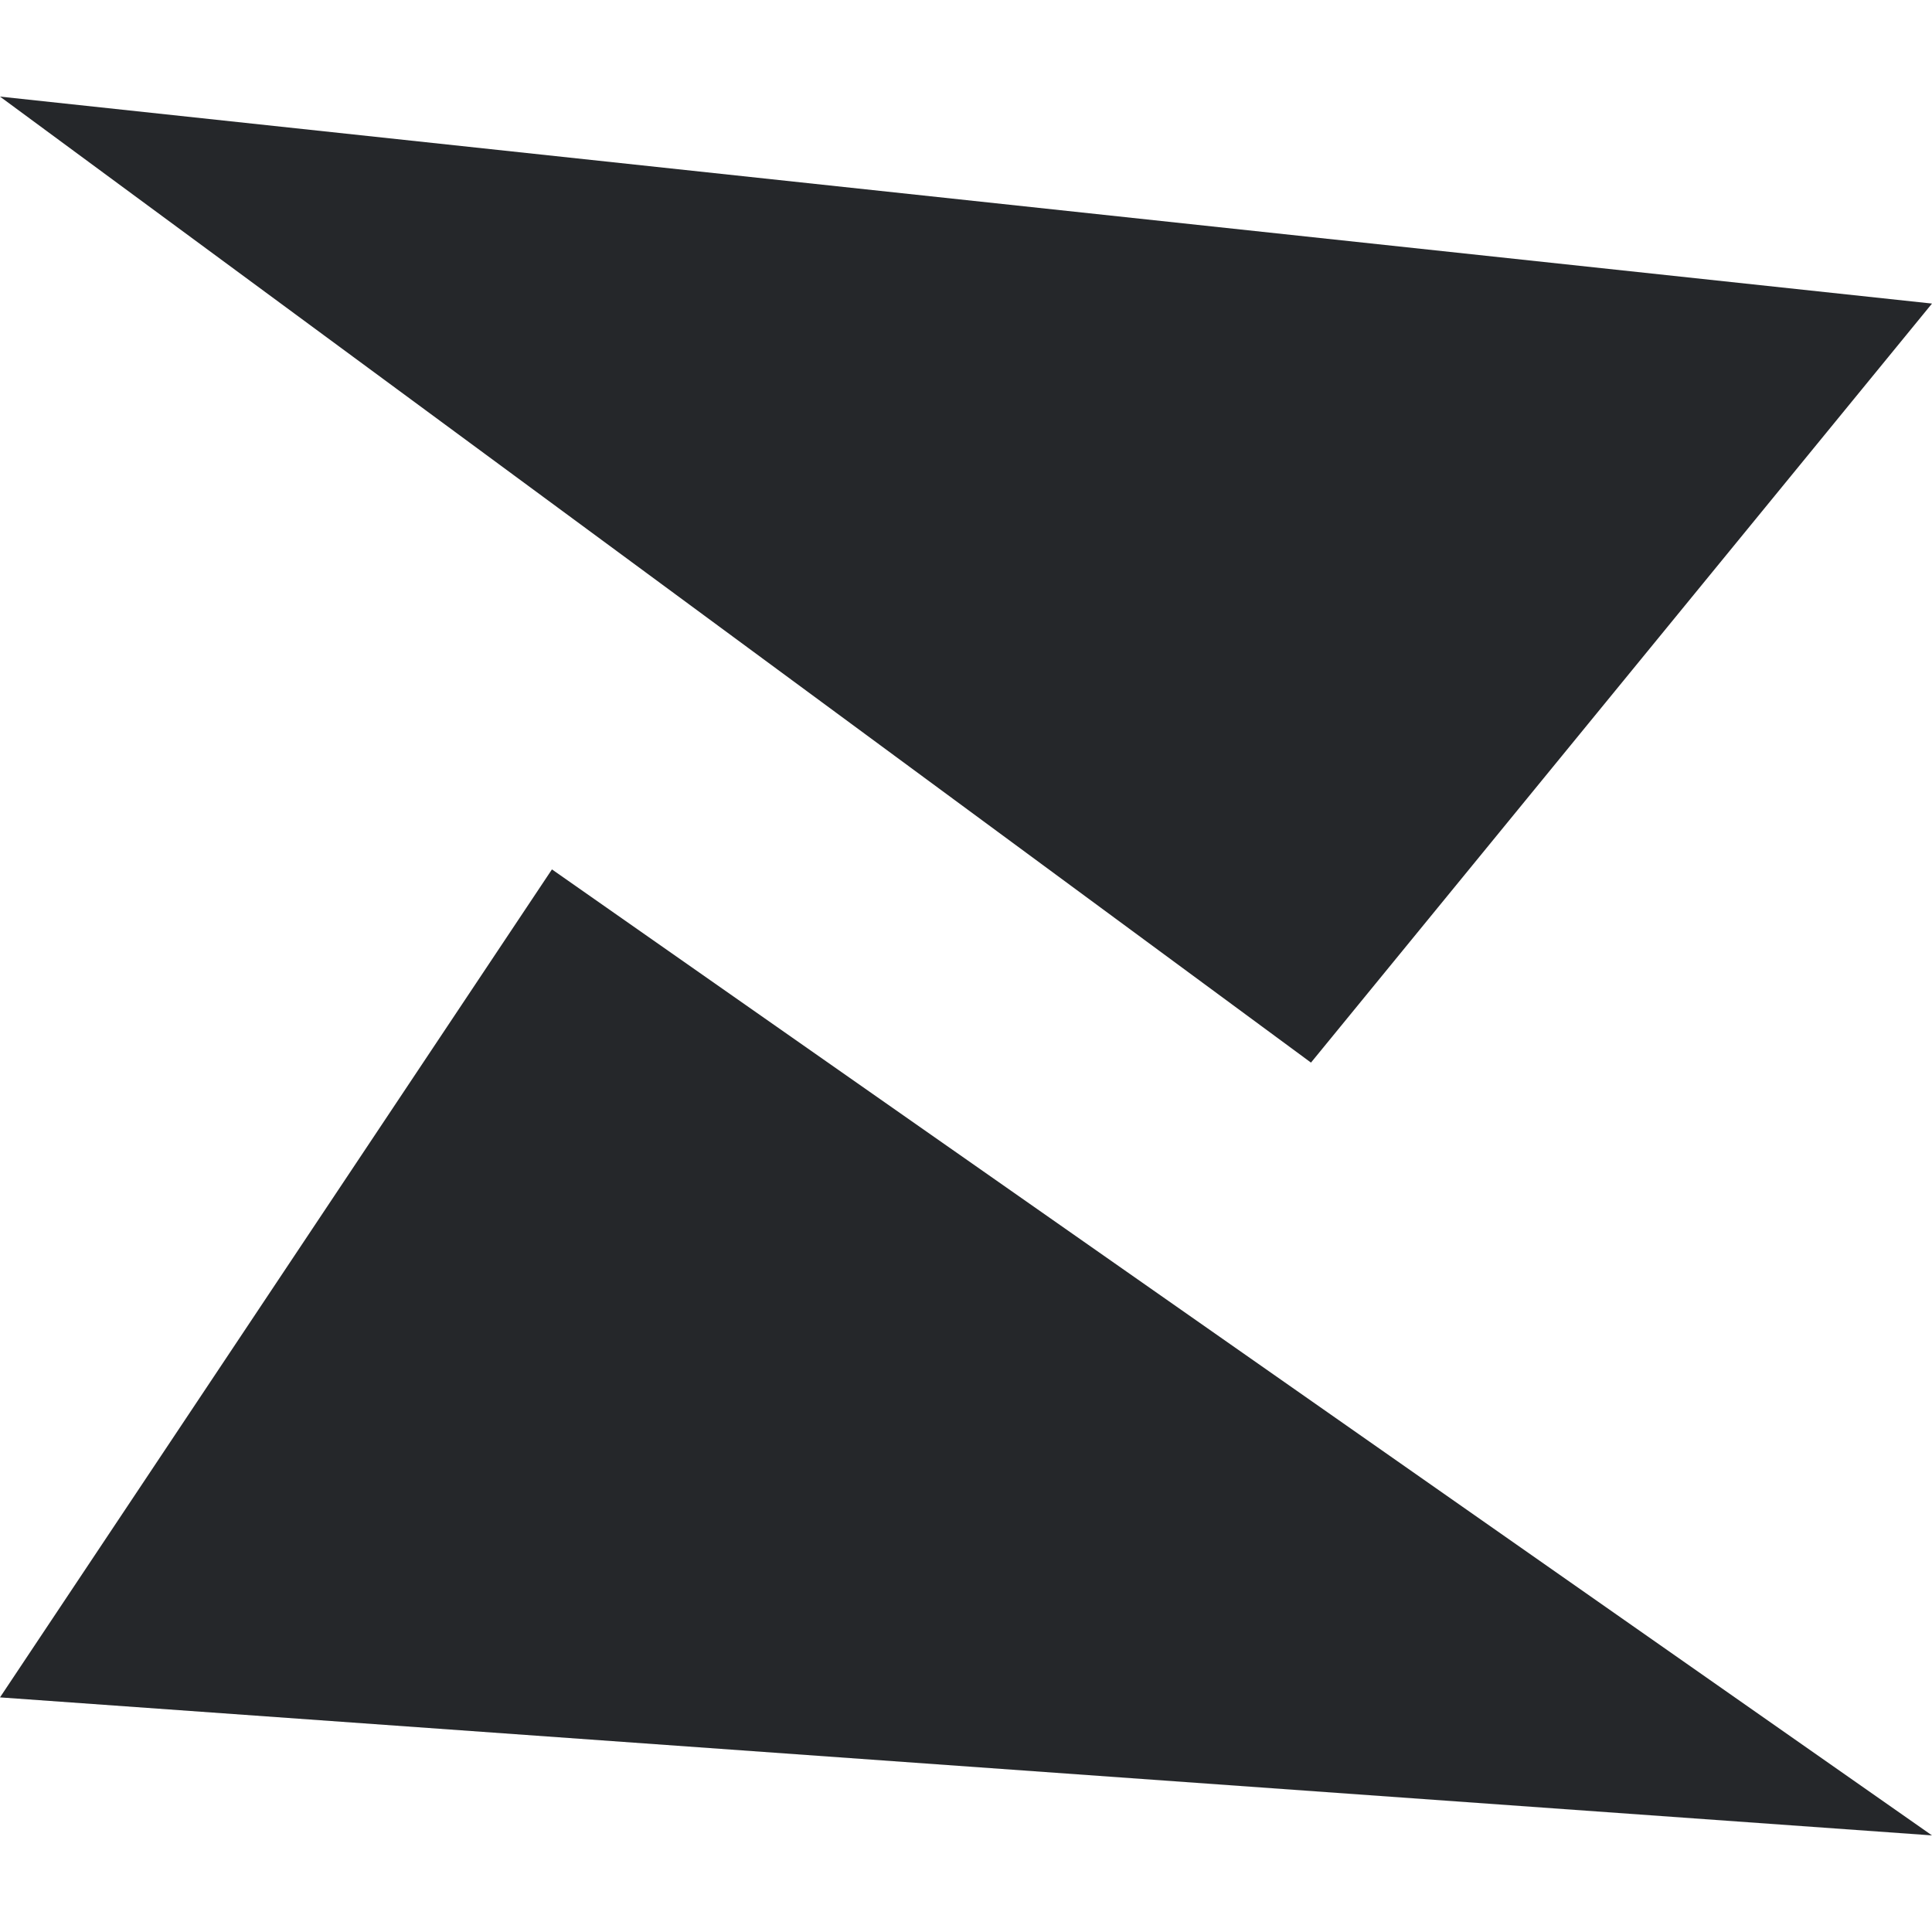 <svg xmlns="http://www.w3.org/2000/svg" style="isolation:isolate" width="16" height="16" viewBox="0 0 16 16">
 <path fill="#25272a" fill-rule="evenodd" d="M 0 14.057 L 4.571 7.2 L 16 15.2 L 0 14.057 Z M 0 0.8 L 16 2.514 L 10.857 8.8 L 0 0.8 Z"/>
</svg>
